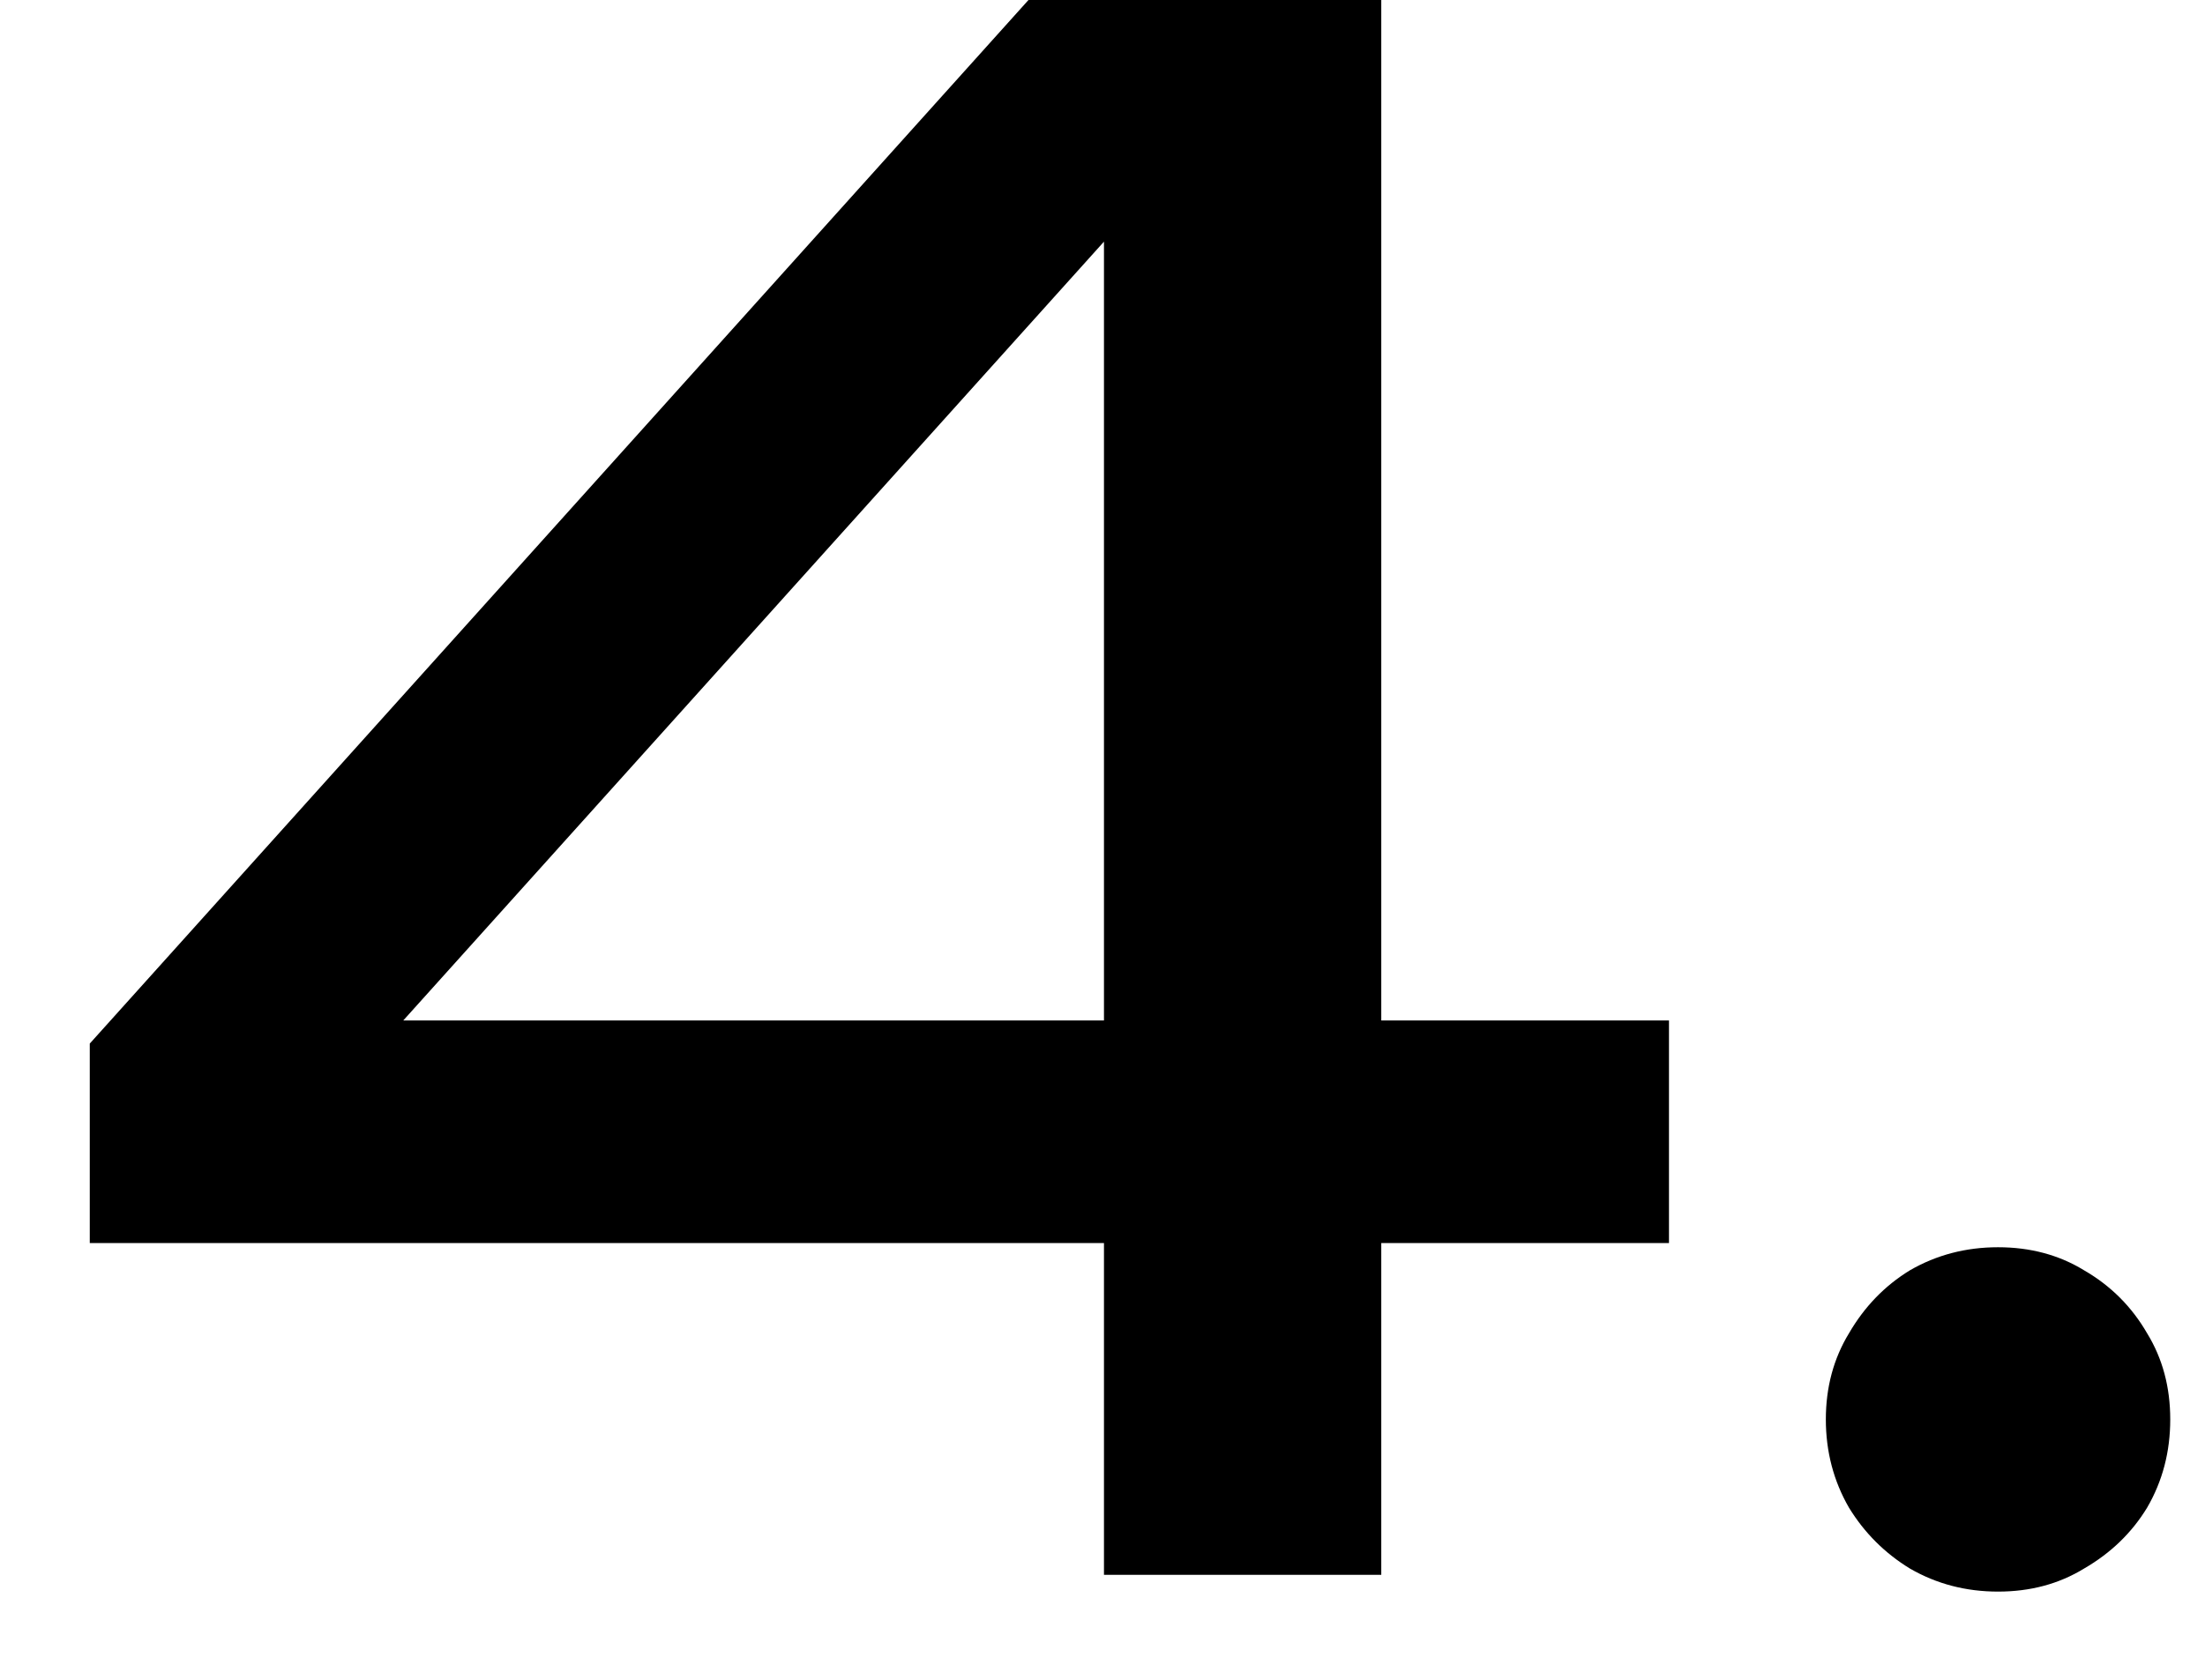 <svg width="21" height="16" viewBox="0 0 21 16" fill="none" xmlns="http://www.w3.org/2000/svg">
<path d="M13.155 -1.19209e-06V15H10.514V1.1H11.595L2.995 10.66L2.935 9.72H15.895V11.84H0.855V9.94L9.795 -1.19209e-06H13.155ZM19.029 15.16C18.723 15.16 18.443 15.087 18.189 14.94C17.949 14.793 17.756 14.6 17.609 14.36C17.463 14.107 17.389 13.827 17.389 13.52C17.389 13.213 17.463 12.94 17.609 12.7C17.756 12.447 17.949 12.247 18.189 12.1C18.443 11.953 18.723 11.88 19.029 11.88C19.336 11.88 19.609 11.953 19.849 12.1C20.103 12.247 20.303 12.447 20.449 12.7C20.596 12.94 20.669 13.213 20.669 13.52C20.669 13.827 20.596 14.107 20.449 14.36C20.303 14.6 20.103 14.793 19.849 14.94C19.609 15.087 19.336 15.16 19.029 15.16Z" fill="black"/>
</svg>
